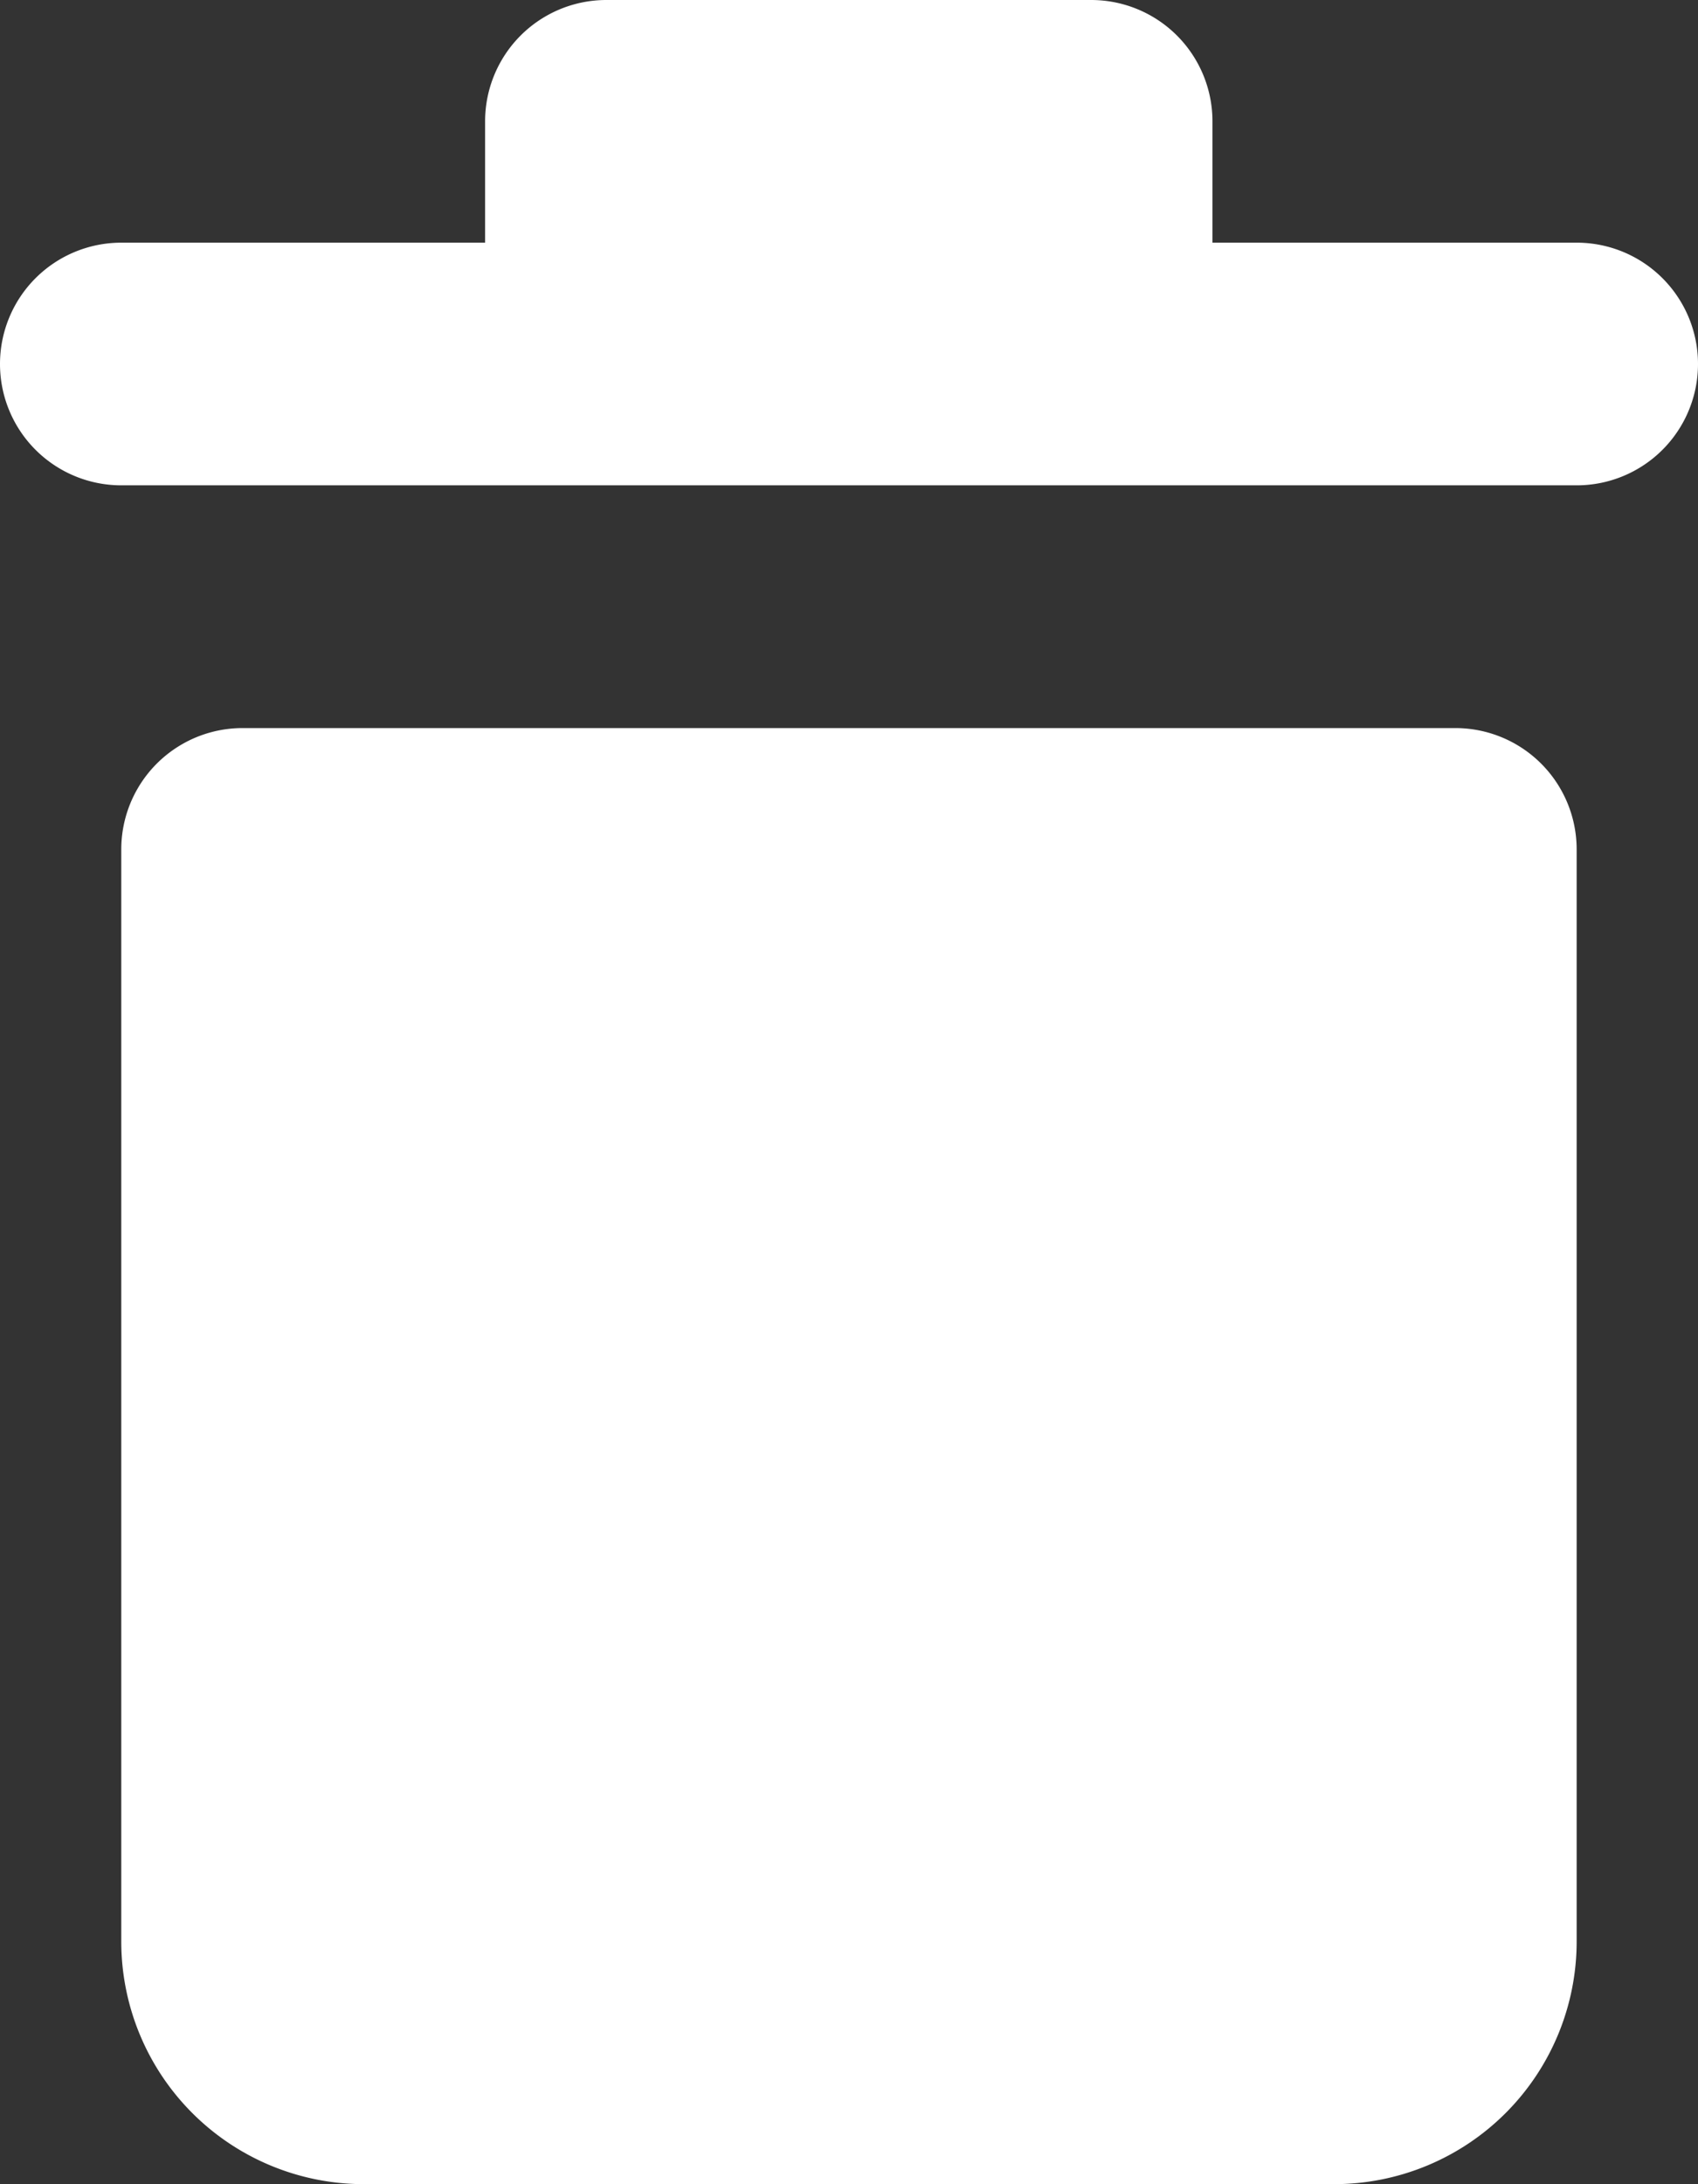 <svg xmlns="http://www.w3.org/2000/svg" width="23.186" height="29.81" viewBox="0 0 23.186 29.81">
  <rect x="0" y="0" width="23.186" height="29.81" fill="#333333" stroke="none"/>
  <path id="delete-svgrepo-com" d="M20.217,29.81H6.968A3.312,3.312,0,0,1,3.656,26.5v-14.9A1.656,1.656,0,0,1,5.312,9.937H21.873a1.656,1.656,0,0,1,1.656,1.656V26.5A3.312,3.312,0,0,1,20.217,29.81ZM25.186,4.968a1.656,1.656,0,0,1-1.656,1.656H3.656a1.656,1.656,0,1,1,0-3.312H8.624V1.656A1.656,1.656,0,0,1,10.281,0H16.9a1.656,1.656,0,0,1,1.656,1.656V3.312h4.968A1.656,1.656,0,0,1,25.186,4.968Z" transform="translate(-2)" fill="#fff"/>
</svg>
